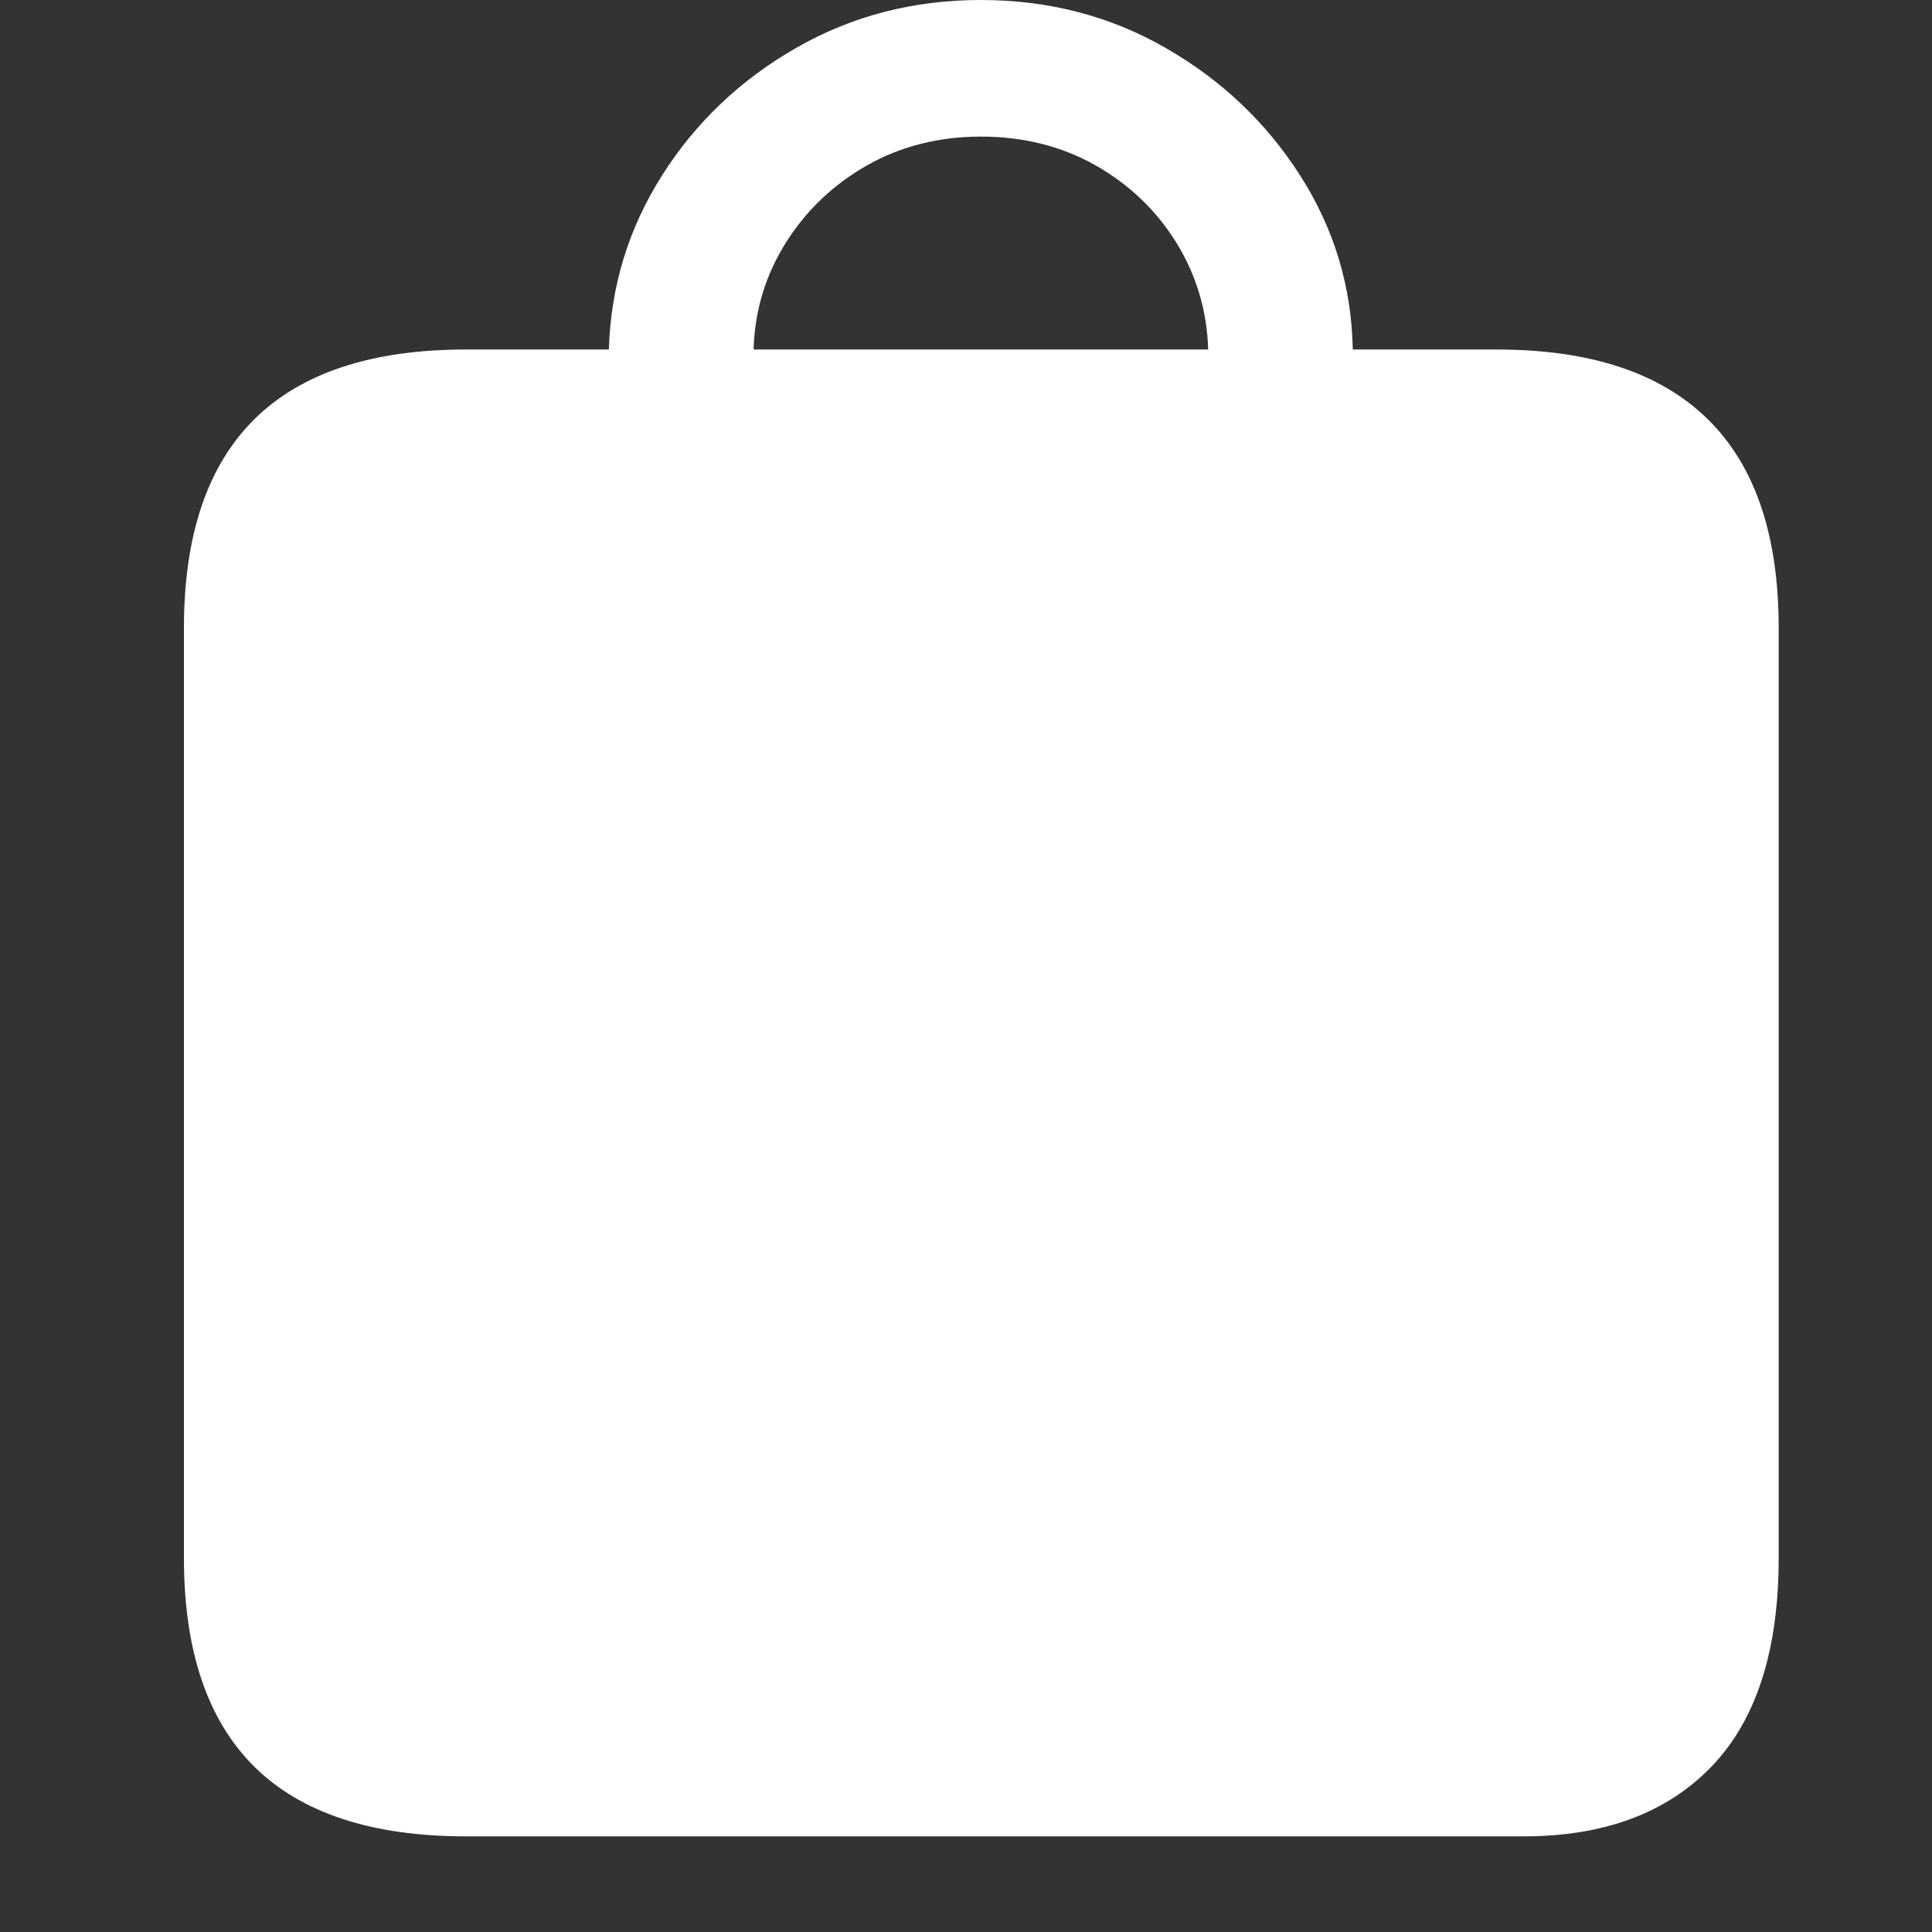 <svg width="20" height="20" viewBox="0 0 20 20" fill="none" xmlns="http://www.w3.org/2000/svg">
<rect x="0" y="0" width="20" height="20" fill="#333333" stroke="none"/>
<path d="M1.904 16.127C1.904 17.088 2.148 17.809 2.634 18.29C3.121 18.77 3.851 19.01 4.825 19.01H15.771C16.602 19.01 17.25 18.77 17.715 18.29C18.18 17.809 18.413 17.088 18.413 16.127V6.501C18.413 5.54 18.168 4.819 17.678 4.339C17.188 3.858 16.46 3.618 15.492 3.618H14.004C13.992 2.967 13.811 2.367 13.46 1.818C13.11 1.27 12.646 0.829 12.07 0.498C11.493 0.166 10.855 0 10.154 0C9.453 0 8.815 0.166 8.238 0.498C7.661 0.829 7.199 1.27 6.852 1.818C6.505 2.367 6.322 2.967 6.303 3.618H4.825C3.851 3.618 3.121 3.858 2.634 4.339C2.148 4.819 1.904 5.54 1.904 6.501V16.127ZM7.801 3.618C7.813 3.215 7.925 2.846 8.136 2.511C8.347 2.176 8.627 1.91 8.977 1.711C9.328 1.513 9.72 1.414 10.154 1.414C10.594 1.414 10.989 1.513 11.34 1.711C11.69 1.91 11.969 2.176 12.177 2.511C12.384 2.846 12.495 3.215 12.507 3.618H7.801Z" fill="white"/>
</svg>
